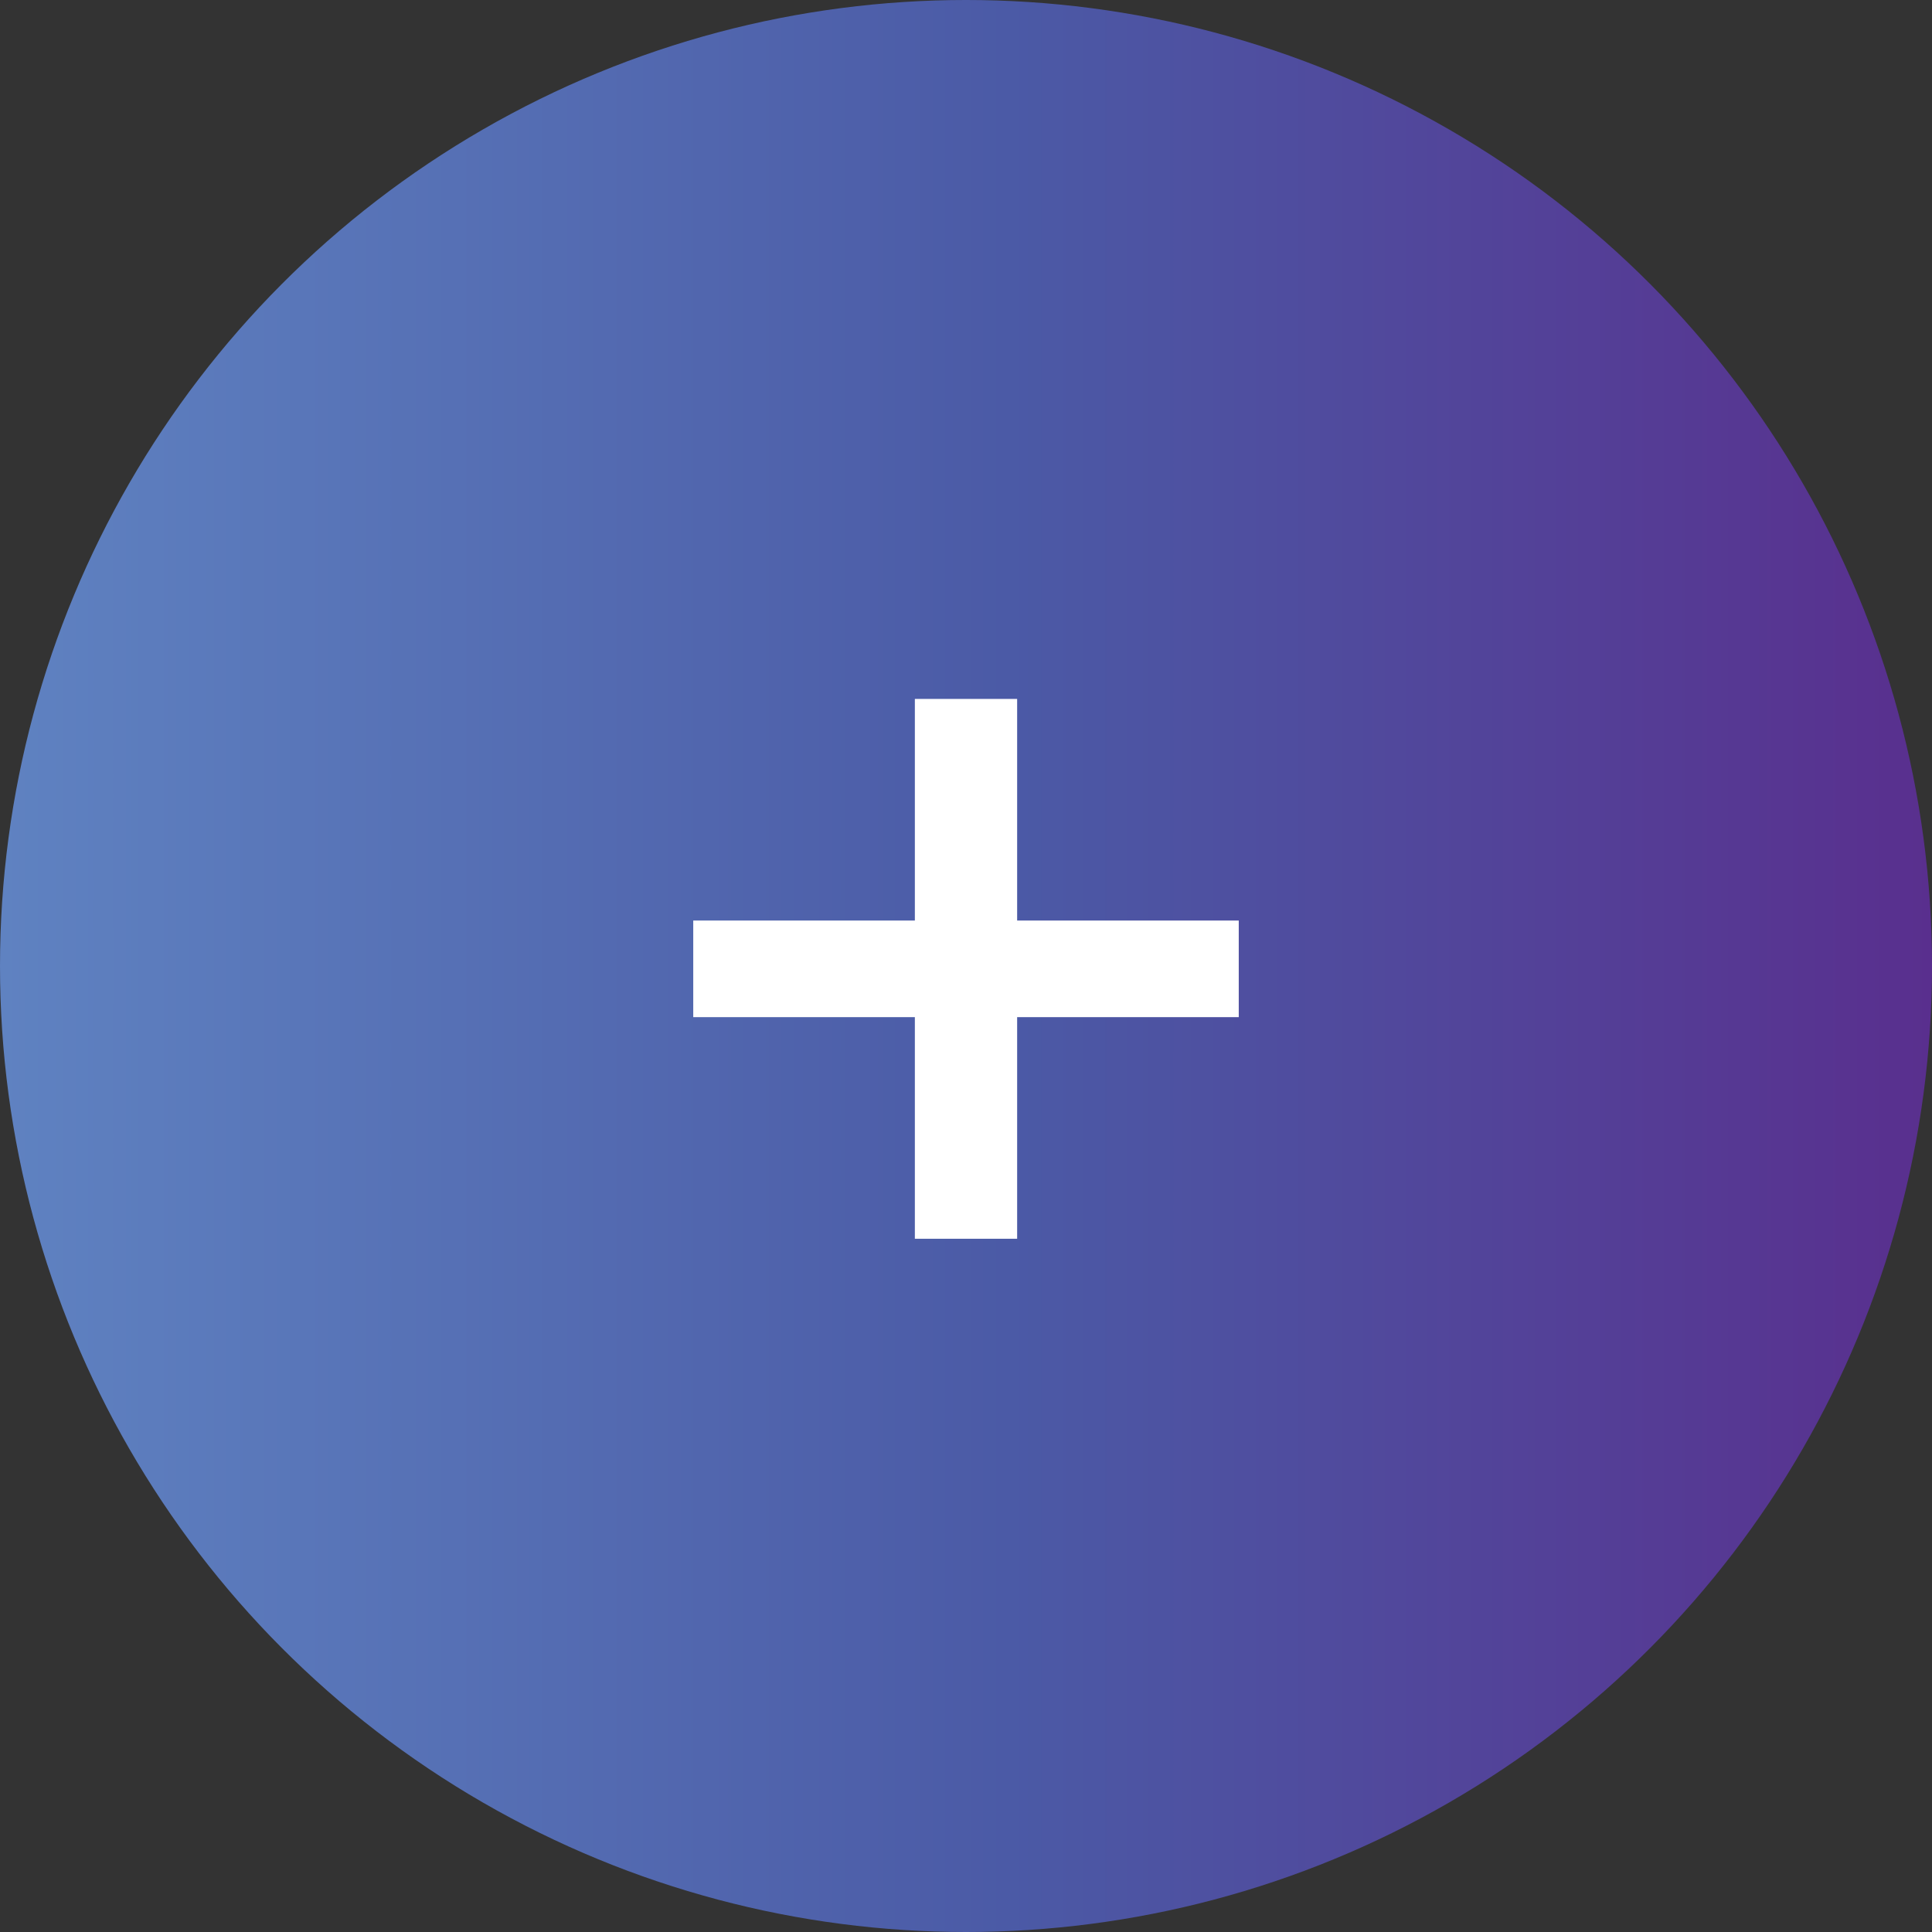 <?xml version="1.0" encoding="utf-8"?>
<!-- Generator: Adobe Illustrator 19.0.0, SVG Export Plug-In . SVG Version: 6.00 Build 0)  -->
<svg version="1.1" id="Layer_1" xmlns="http://www.w3.org/2000/svg" xmlns:xlink="http://www.w3.org/1999/xlink" x="0px" y="0px"
	 viewBox="0 0 34 34" style="enable-background:new 0 0 34 34;" xml:space="preserve">
<rect x="0" y="0" width="34" height="34" fill="#333333" stroke="none"/>
<style type="text/css">
	.st0{fill:url(#XMLID_3_);}
	.st1{fill:#FFFFFF;}
</style>
<linearGradient id="XMLID_3_" gradientUnits="userSpaceOnUse" x1="0" y1="17" x2="34" y2="17">
	<stop  offset="0" style="stop-color:#5F82C1"/>
	<stop  offset="0.522" style="stop-color:#4B5AA6"/>
	<stop  offset="1" style="stop-color:#592F8E"/>
</linearGradient>
<circle id="XMLID_1_" class="st0" cx="17" cy="17" r="17"/>
<g id="XMLID_4_">
	<path id="XMLID_5_" class="st1" d="M12.2,16.2h3.9v-3.9h1.8v3.9h3.9v1.7h-3.9v3.9h-1.8v-3.9h-3.9V16.2z"/>
</g>
</svg>
